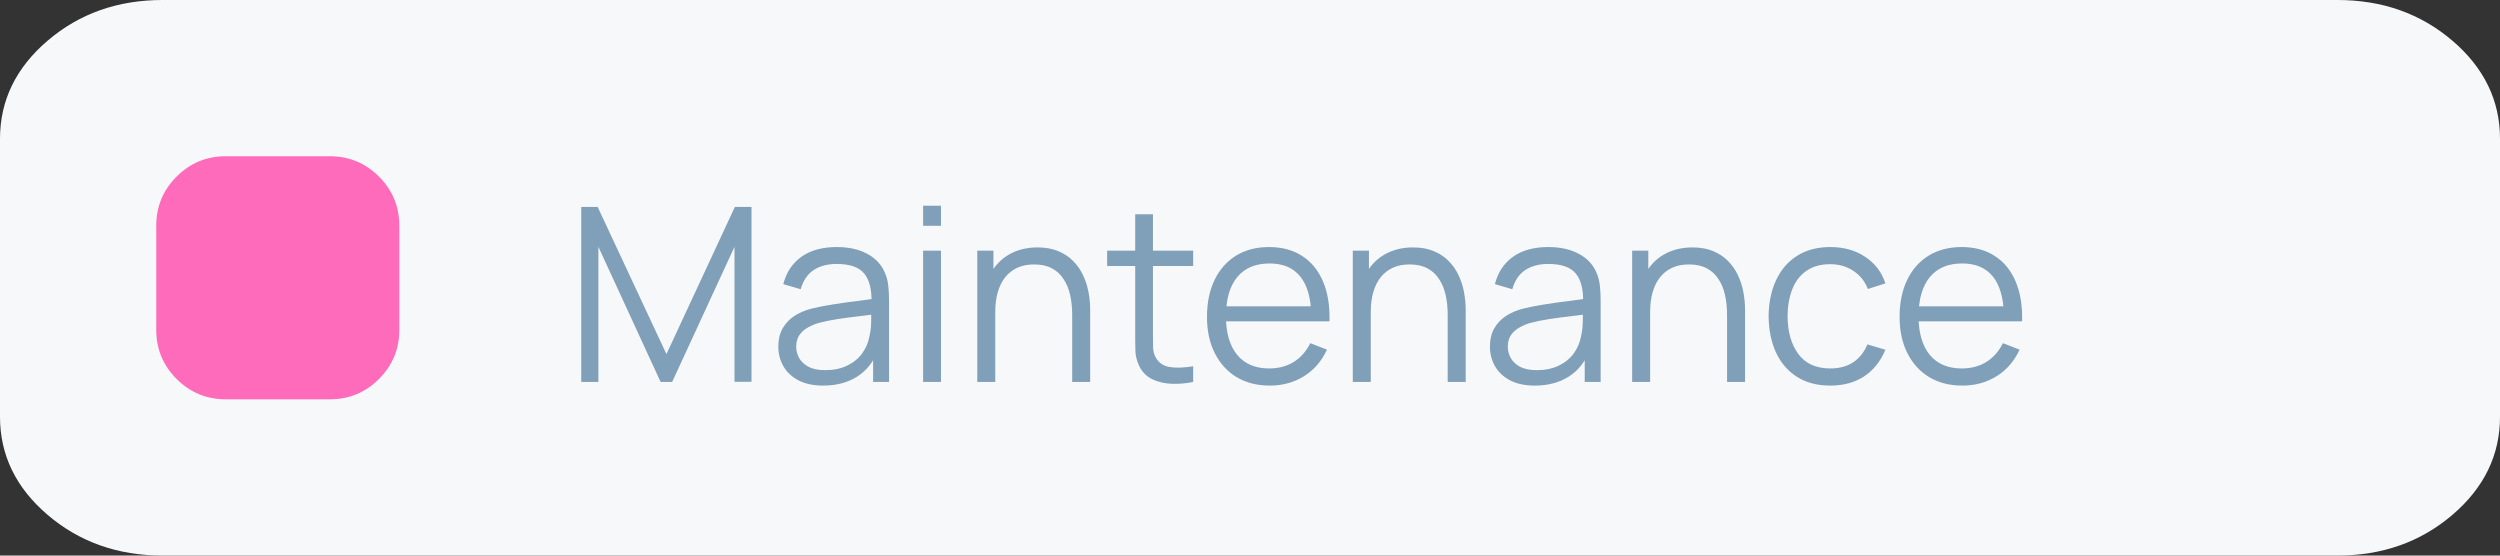 <svg width="144" height="32" viewBox="0 0 144 32" fill="none" xmlns="http://www.w3.org/2000/svg">
<rect x="0" y="0" width="144" height="32" fill="#333333" stroke="none"/>
<path fill-rule="evenodd" clip-rule="evenodd" d="M0 16V8C0 5.791 0.914 3.905 2.743 2.343C4.572 0.781 6.78 0 9.366 0H134.634C137.22 0 139.428 0.781 141.257 2.343C143.086 3.905 144 5.791 144 8V24C144 26.209 143.086 28.095 141.257 29.657C139.428 31.219 137.22 32 134.634 32H9.366C6.78 32 4.572 31.219 2.743 29.657C0.914 28.095 0 26.209 0 24V16Z" fill="#F7F8FA"/>
<path d="M33.48 22V11.92H34.425L38.387 20.397L42.328 11.92H43.287V21.993H42.307V14.216L38.716 22H38.051L34.467 14.216V22H33.48ZM47.414 22.21C46.845 22.21 46.367 22.107 45.98 21.902C45.597 21.697 45.31 21.424 45.118 21.083C44.927 20.742 44.831 20.371 44.831 19.97C44.831 19.559 44.913 19.209 45.077 18.92C45.245 18.626 45.471 18.386 45.755 18.199C46.045 18.012 46.379 17.87 46.757 17.772C47.139 17.679 47.562 17.597 48.023 17.527C48.49 17.452 48.945 17.389 49.389 17.338C49.837 17.282 50.228 17.228 50.565 17.177L50.2 17.401C50.215 16.654 50.07 16.101 49.767 15.742C49.463 15.383 48.936 15.203 48.184 15.203C47.666 15.203 47.228 15.32 46.868 15.553C46.514 15.786 46.264 16.155 46.12 16.659L45.118 16.365C45.291 15.688 45.639 15.163 46.161 14.79C46.684 14.417 47.363 14.23 48.199 14.23C48.889 14.23 49.475 14.361 49.956 14.622C50.441 14.879 50.784 15.252 50.984 15.742C51.078 15.961 51.139 16.206 51.166 16.477C51.194 16.748 51.209 17.023 51.209 17.303V22H50.291V20.103L50.557 20.215C50.301 20.864 49.902 21.358 49.361 21.699C48.819 22.04 48.17 22.21 47.414 22.21ZM47.533 21.321C48.014 21.321 48.434 21.235 48.794 21.062C49.153 20.889 49.442 20.654 49.661 20.355C49.881 20.052 50.023 19.711 50.089 19.333C50.145 19.09 50.175 18.824 50.179 18.535C50.184 18.241 50.187 18.022 50.187 17.877L50.578 18.08C50.228 18.127 49.848 18.173 49.438 18.22C49.032 18.267 48.63 18.32 48.233 18.381C47.842 18.442 47.487 18.514 47.169 18.598C46.955 18.659 46.747 18.745 46.547 18.857C46.346 18.964 46.18 19.109 46.05 19.291C45.923 19.473 45.861 19.699 45.861 19.97C45.861 20.189 45.914 20.402 46.022 20.607C46.133 20.812 46.311 20.983 46.553 21.118C46.801 21.253 47.127 21.321 47.533 21.321ZM53.171 13.005V11.85H54.2V13.005H53.171ZM53.171 22V14.44H54.2V22H53.171ZM61.758 22V18.143C61.758 17.723 61.719 17.338 61.639 16.988C61.56 16.633 61.432 16.325 61.254 16.064C61.082 15.798 60.855 15.593 60.575 15.448C60.3 15.303 59.964 15.231 59.567 15.231C59.203 15.231 58.881 15.294 58.601 15.42C58.326 15.546 58.093 15.728 57.901 15.966C57.715 16.199 57.572 16.484 57.474 16.82C57.376 17.156 57.327 17.539 57.327 17.968L56.599 17.807C56.599 17.032 56.735 16.381 57.005 15.854C57.276 15.327 57.649 14.928 58.125 14.657C58.601 14.386 59.147 14.251 59.763 14.251C60.216 14.251 60.61 14.321 60.946 14.461C61.287 14.601 61.574 14.79 61.807 15.028C62.045 15.266 62.237 15.539 62.381 15.847C62.526 16.15 62.631 16.475 62.696 16.82C62.762 17.161 62.794 17.501 62.794 17.842V22H61.758ZM56.291 22V14.44H57.222V16.302H57.327V22H56.291ZM68.727 22C68.302 22.089 67.882 22.124 67.467 22.105C67.056 22.086 66.688 21.998 66.361 21.839C66.039 21.68 65.794 21.433 65.626 21.097C65.49 20.817 65.416 20.535 65.402 20.25C65.392 19.961 65.388 19.632 65.388 19.263V12.34H66.41V19.221C66.41 19.538 66.412 19.804 66.417 20.019C66.426 20.229 66.475 20.416 66.564 20.579C66.732 20.892 66.998 21.078 67.362 21.139C67.731 21.2 68.186 21.186 68.727 21.097V22ZM63.771 15.322V14.44H68.727V15.322H63.771ZM73.142 22.21C72.405 22.21 71.765 22.047 71.224 21.72C70.687 21.393 70.27 20.934 69.971 20.341C69.672 19.748 69.523 19.053 69.523 18.255C69.523 17.429 69.67 16.715 69.964 16.113C70.258 15.511 70.671 15.047 71.203 14.72C71.74 14.393 72.372 14.23 73.1 14.23C73.847 14.23 74.484 14.403 75.011 14.748C75.538 15.089 75.937 15.579 76.208 16.218C76.479 16.857 76.602 17.62 76.579 18.507H75.529V18.143C75.51 17.163 75.298 16.423 74.892 15.924C74.491 15.425 73.903 15.175 73.128 15.175C72.316 15.175 71.693 15.439 71.259 15.966C70.83 16.493 70.615 17.245 70.615 18.22C70.615 19.172 70.83 19.912 71.259 20.439C71.693 20.962 72.307 21.223 73.1 21.223C73.641 21.223 74.113 21.099 74.514 20.852C74.92 20.6 75.24 20.238 75.473 19.767L76.432 20.138C76.133 20.796 75.692 21.307 75.109 21.671C74.53 22.03 73.875 22.21 73.142 22.21ZM70.251 18.507V17.646H76.026V18.507H70.251ZM83.387 22V18.143C83.387 17.723 83.348 17.338 83.268 16.988C83.189 16.633 83.061 16.325 82.883 16.064C82.711 15.798 82.484 15.593 82.204 15.448C81.929 15.303 81.593 15.231 81.196 15.231C80.832 15.231 80.51 15.294 80.23 15.42C79.955 15.546 79.722 15.728 79.53 15.966C79.344 16.199 79.201 16.484 79.103 16.82C79.005 17.156 78.956 17.539 78.956 17.968L78.228 17.807C78.228 17.032 78.364 16.381 78.634 15.854C78.905 15.327 79.278 14.928 79.754 14.657C80.23 14.386 80.776 14.251 81.392 14.251C81.845 14.251 82.239 14.321 82.575 14.461C82.916 14.601 83.203 14.79 83.436 15.028C83.674 15.266 83.866 15.539 84.01 15.847C84.155 16.15 84.26 16.475 84.325 16.82C84.391 17.161 84.423 17.501 84.423 17.842V22H83.387ZM77.92 22V14.44H78.851V16.302H78.956V22H77.92ZM88.403 22.21C87.833 22.21 87.355 22.107 86.968 21.902C86.585 21.697 86.298 21.424 86.107 21.083C85.915 20.742 85.82 20.371 85.82 19.97C85.82 19.559 85.901 19.209 86.065 18.92C86.233 18.626 86.459 18.386 86.744 18.199C87.033 18.012 87.367 17.87 87.745 17.772C88.127 17.679 88.55 17.597 89.012 17.527C89.478 17.452 89.933 17.389 90.377 17.338C90.825 17.282 91.217 17.228 91.553 17.177L91.189 17.401C91.203 16.654 91.058 16.101 90.755 15.742C90.451 15.383 89.924 15.203 89.173 15.203C88.655 15.203 88.216 15.32 87.857 15.553C87.502 15.786 87.252 16.155 87.108 16.659L86.107 16.365C86.279 15.688 86.627 15.163 87.15 14.79C87.672 14.417 88.351 14.23 89.187 14.23C89.877 14.23 90.463 14.361 90.944 14.622C91.429 14.879 91.772 15.252 91.973 15.742C92.066 15.961 92.127 16.206 92.155 16.477C92.183 16.748 92.197 17.023 92.197 17.303V22H91.28V20.103L91.546 20.215C91.289 20.864 90.89 21.358 90.349 21.699C89.807 22.04 89.159 22.21 88.403 22.21ZM88.522 21.321C89.002 21.321 89.422 21.235 89.782 21.062C90.141 20.889 90.43 20.654 90.65 20.355C90.869 20.052 91.011 19.711 91.077 19.333C91.133 19.09 91.163 18.824 91.168 18.535C91.172 18.241 91.175 18.022 91.175 17.877L91.567 18.08C91.217 18.127 90.836 18.173 90.426 18.22C90.02 18.267 89.618 18.32 89.222 18.381C88.83 18.442 88.475 18.514 88.158 18.598C87.943 18.659 87.735 18.745 87.535 18.857C87.334 18.964 87.168 19.109 87.038 19.291C86.912 19.473 86.849 19.699 86.849 19.97C86.849 20.189 86.902 20.402 87.01 20.607C87.122 20.812 87.299 20.983 87.542 21.118C87.789 21.253 88.116 21.321 88.522 21.321ZM99.479 22V18.143C99.479 17.723 99.439 17.338 99.36 16.988C99.281 16.633 99.152 16.325 98.975 16.064C98.802 15.798 98.576 15.593 98.296 15.448C98.021 15.303 97.685 15.231 97.288 15.231C96.924 15.231 96.602 15.294 96.322 15.42C96.047 15.546 95.813 15.728 95.622 15.966C95.435 16.199 95.293 16.484 95.195 16.82C95.097 17.156 95.048 17.539 95.048 17.968L94.32 17.807C94.32 17.032 94.455 16.381 94.726 15.854C94.997 15.327 95.37 14.928 95.846 14.657C96.322 14.386 96.868 14.251 97.484 14.251C97.937 14.251 98.331 14.321 98.667 14.461C99.008 14.601 99.295 14.79 99.528 15.028C99.766 15.266 99.957 15.539 100.102 15.847C100.247 16.15 100.352 16.475 100.417 16.82C100.482 17.161 100.515 17.501 100.515 17.842V22H99.479ZM94.012 22V14.44H94.943V16.302H95.048V22H94.012ZM105.427 22.21C104.666 22.21 104.022 22.04 103.495 21.699C102.967 21.358 102.566 20.889 102.291 20.292C102.02 19.69 101.88 18.999 101.871 18.22C101.88 17.427 102.025 16.731 102.305 16.134C102.585 15.532 102.988 15.065 103.516 14.734C104.043 14.398 104.682 14.23 105.434 14.23C106.199 14.23 106.864 14.417 107.429 14.79C107.998 15.163 108.388 15.674 108.598 16.323L107.59 16.645C107.412 16.192 107.13 15.842 106.743 15.595C106.36 15.343 105.921 15.217 105.427 15.217C104.871 15.217 104.412 15.345 104.048 15.602C103.684 15.854 103.413 16.206 103.236 16.659C103.058 17.112 102.967 17.632 102.963 18.22C102.972 19.125 103.182 19.853 103.593 20.404C104.003 20.95 104.615 21.223 105.427 21.223C105.94 21.223 106.376 21.106 106.736 20.873C107.1 20.635 107.375 20.29 107.562 19.837L108.598 20.145C108.318 20.817 107.907 21.33 107.366 21.685C106.824 22.035 106.178 22.21 105.427 22.21ZM113.036 22.21C112.299 22.21 111.66 22.047 111.118 21.72C110.582 21.393 110.164 20.934 109.865 20.341C109.567 19.748 109.417 19.053 109.417 18.255C109.417 17.429 109.564 16.715 109.858 16.113C110.152 15.511 110.565 15.047 111.097 14.72C111.634 14.393 112.266 14.23 112.994 14.23C113.741 14.23 114.378 14.403 114.905 14.748C115.433 15.089 115.832 15.579 116.102 16.218C116.373 16.857 116.497 17.62 116.473 18.507H115.423V18.143C115.405 17.163 115.192 16.423 114.786 15.924C114.385 15.425 113.797 15.175 113.022 15.175C112.21 15.175 111.587 15.439 111.153 15.966C110.724 16.493 110.509 17.245 110.509 18.22C110.509 19.172 110.724 19.912 111.153 20.439C111.587 20.962 112.201 21.223 112.994 21.223C113.536 21.223 114.007 21.099 114.408 20.852C114.814 20.6 115.134 20.238 115.367 19.767L116.326 20.138C116.028 20.796 115.587 21.307 115.003 21.671C114.425 22.03 113.769 22.21 113.036 22.21ZM110.145 18.507V17.646H115.92V18.507H110.145Z" fill="#809FB8"/>
<path fill-rule="evenodd" clip-rule="evenodd" d="M9 16V13C9 11.895 9.391 10.953 10.172 10.172C10.953 9.391 11.895 9 13 9H19C20.105 9 21.047 9.391 21.828 10.172C22.61 10.953 23 11.895 23 13V19C23 20.105 22.61 21.047 21.828 21.828C21.047 22.61 20.105 23 19 23H13C11.895 23 10.953 22.61 10.172 21.828C9.391 21.047 9 20.105 9 19V16Z" fill="#FE6BBA"/>
</svg>
